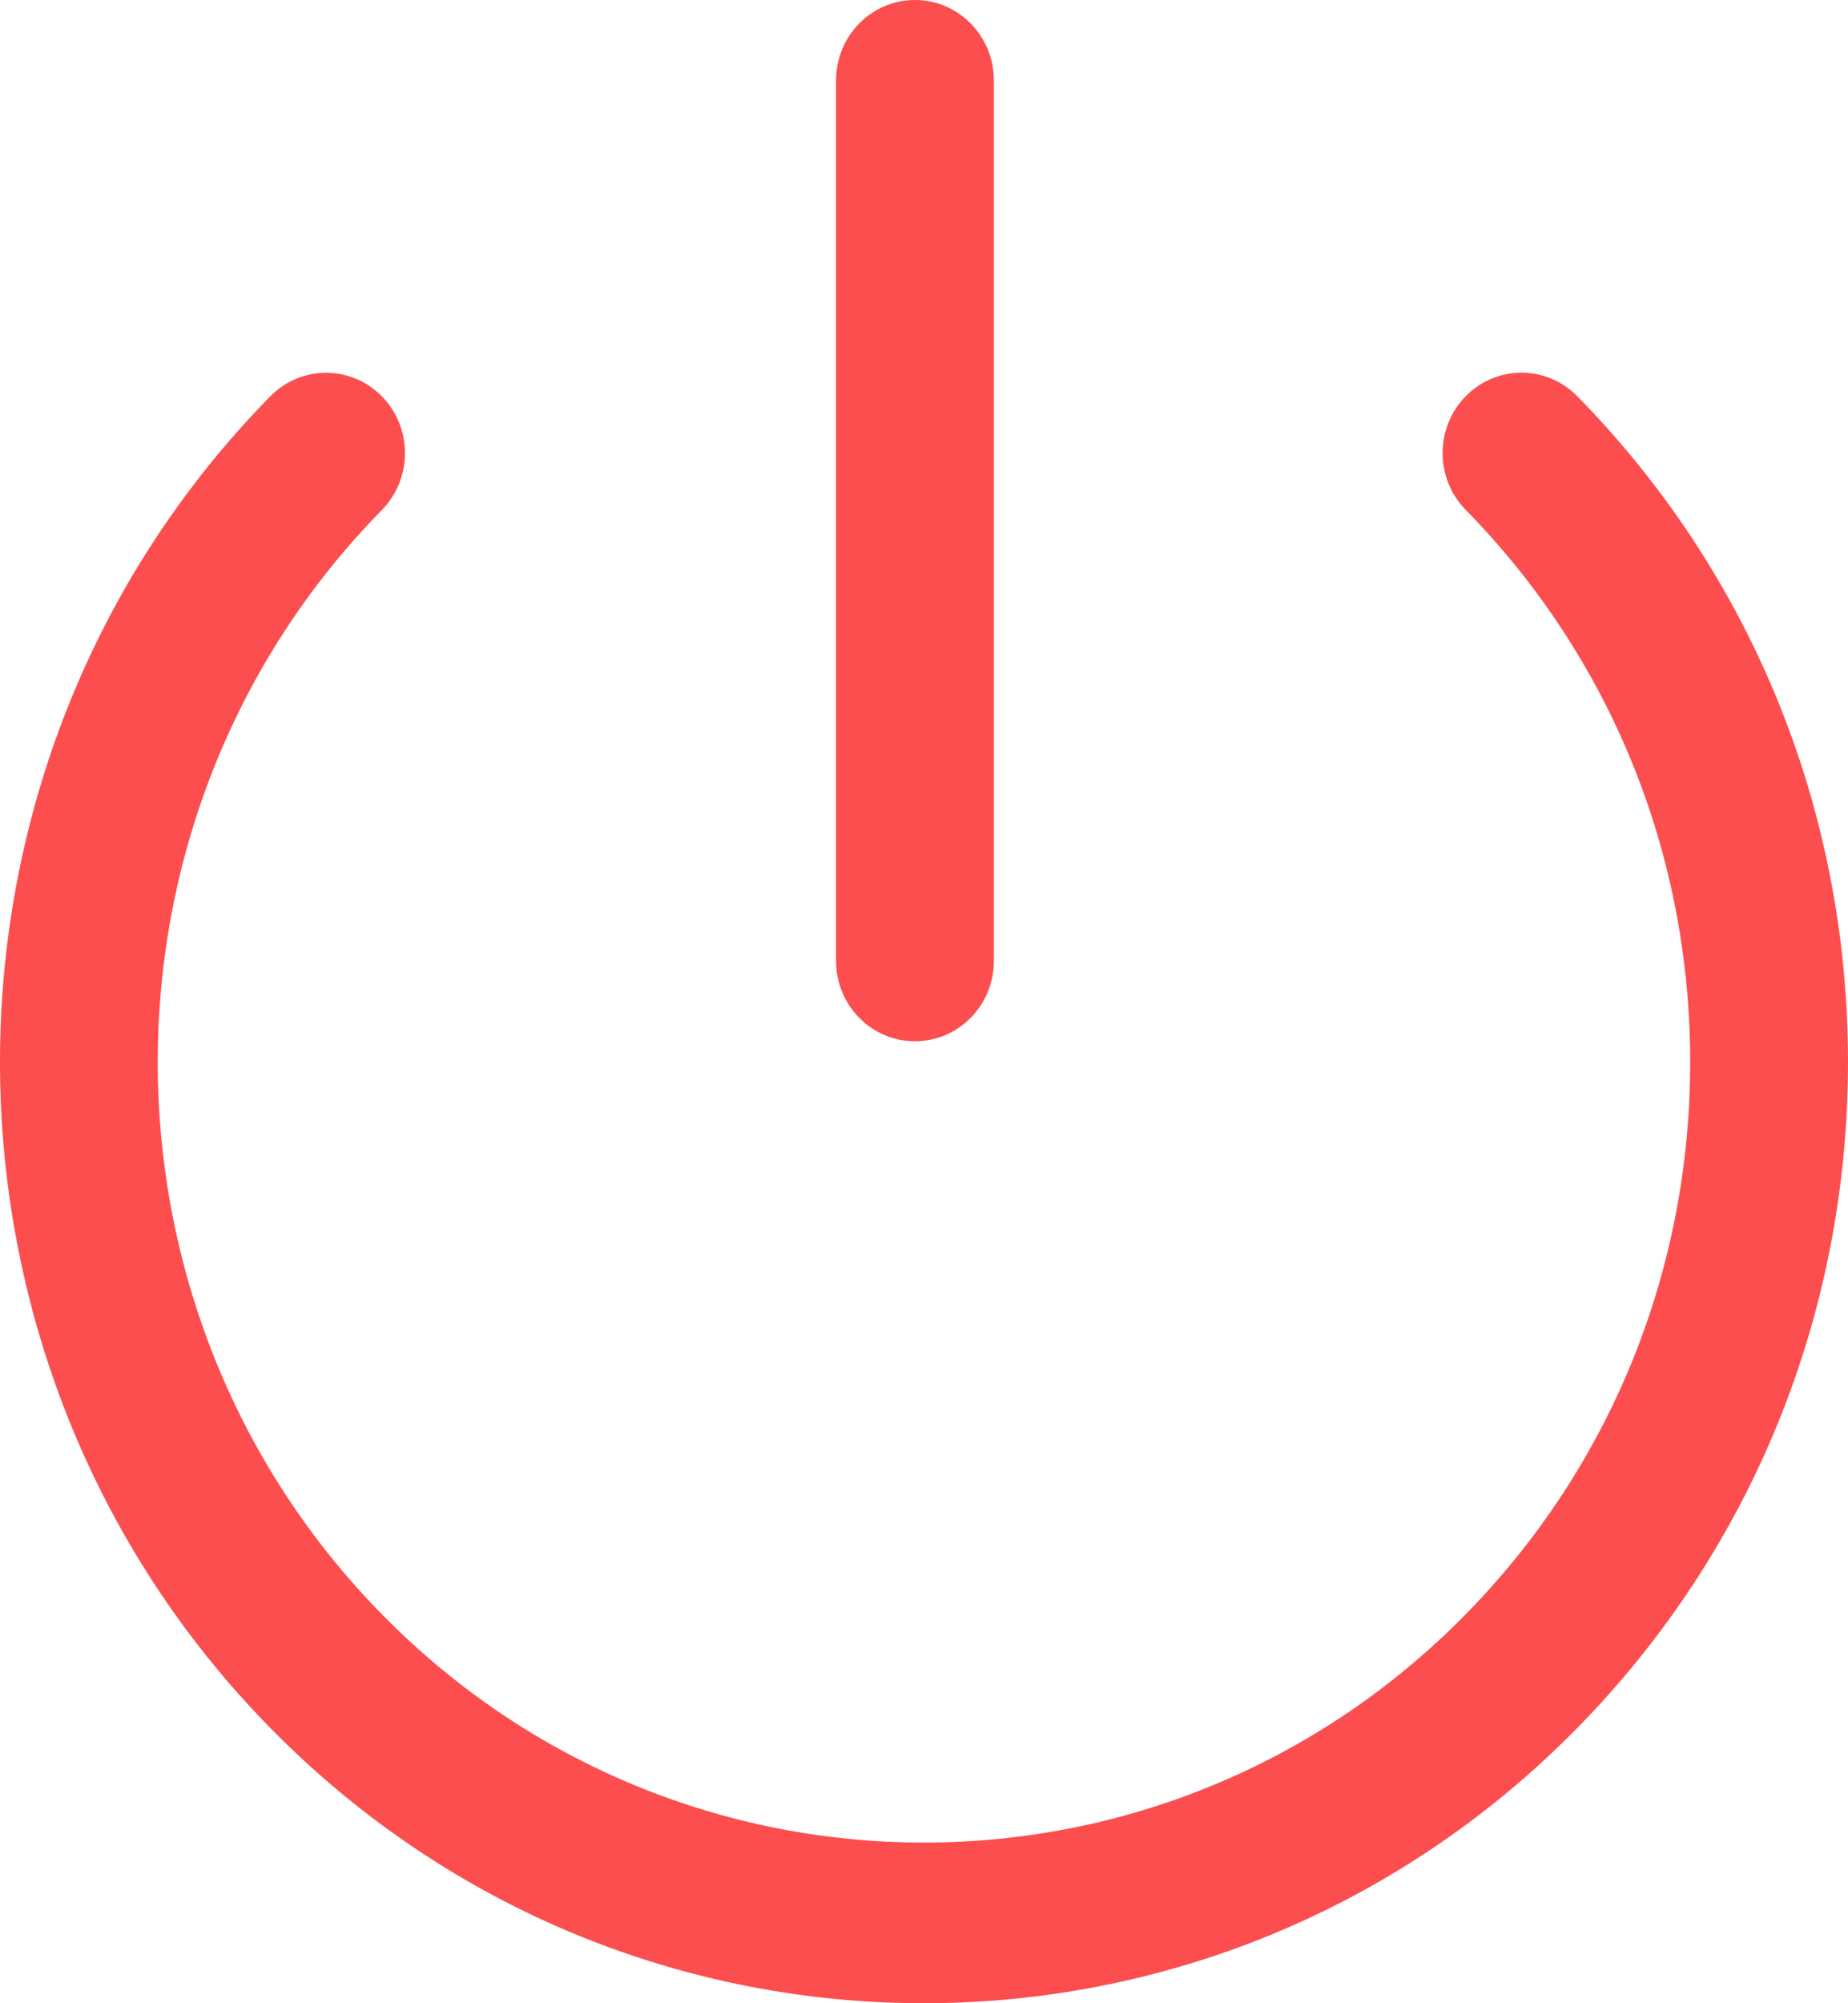 <svg width="36" height="39" viewBox="0 0 36 39" fill="none" xmlns="http://www.w3.org/2000/svg">
<path d="M30.726 7.714C30.126 7.103 29.153 7.103 28.553 7.714C27.953 8.325 27.953 9.316 28.553 9.927C31.373 12.799 32.926 16.616 32.926 20.677C32.926 24.738 31.373 28.556 28.553 31.427C25.642 34.391 21.82 35.872 17.996 35.872C14.173 35.872 10.348 34.39 7.438 31.426C1.617 25.5 1.617 15.856 7.439 9.929C8.039 9.318 8.039 8.327 7.439 7.716C6.838 7.105 5.865 7.105 5.265 7.716C-1.755 14.864 -1.755 26.492 5.264 33.639C8.775 37.214 13.385 39.001 17.997 39C22.607 39 27.217 37.214 30.727 33.64C34.127 30.178 36 25.575 36 20.678C36 15.781 34.127 11.177 30.726 7.714Z" fill="#FC4E4E"/>
<path d="M17.824 20.272C18.673 20.272 19.361 19.572 19.361 18.708V1.565C19.361 0.701 18.673 0 17.824 0C16.975 0 16.287 0.701 16.287 1.565V18.708C16.287 19.572 16.975 20.272 17.824 20.272Z" fill="#FC4E4E"/>
</svg>
